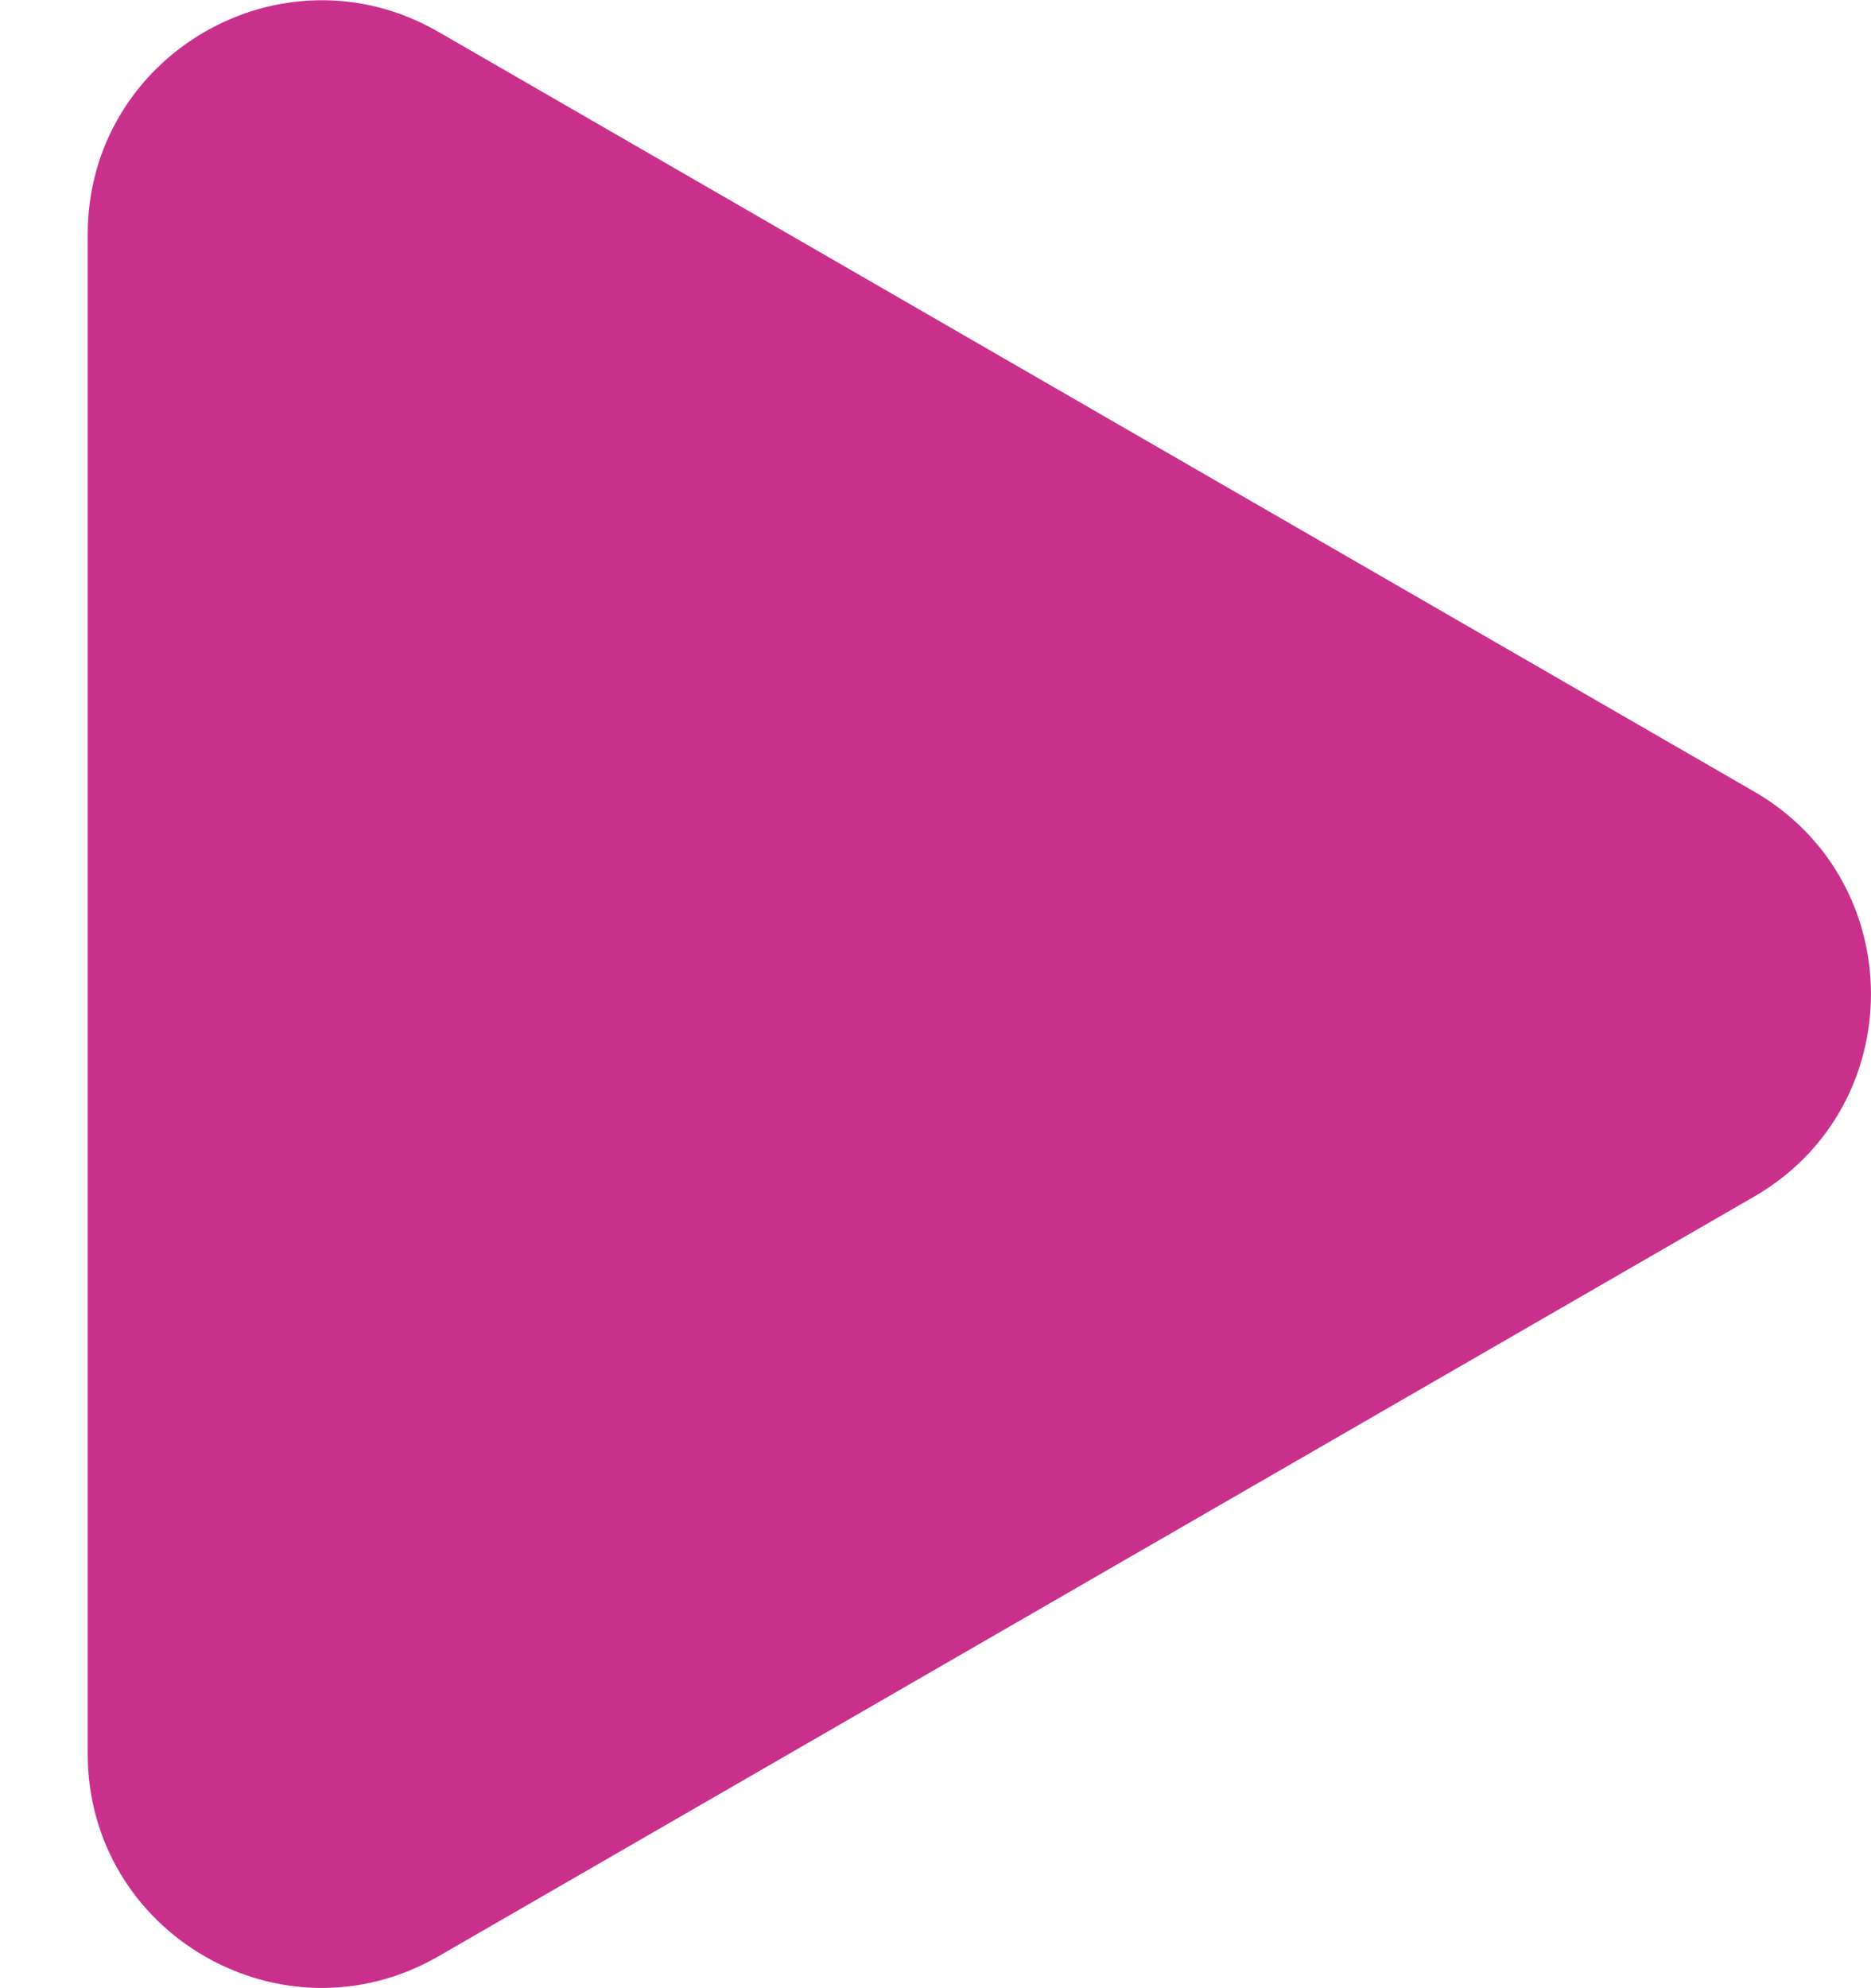 <svg width="16" height="17" viewBox="0 0 16 17" fill="none" xmlns="http://www.w3.org/2000/svg">
<path d="M15 6.768C16.333 7.538 16.333 9.462 15 10.232L3.75 16.727C2.417 17.497 0.75 16.535 0.75 14.995L0.75 2.005C0.75 0.465 2.417 -0.497 3.75 0.273L15 6.768Z" fill="#C9308C"/>
</svg>
